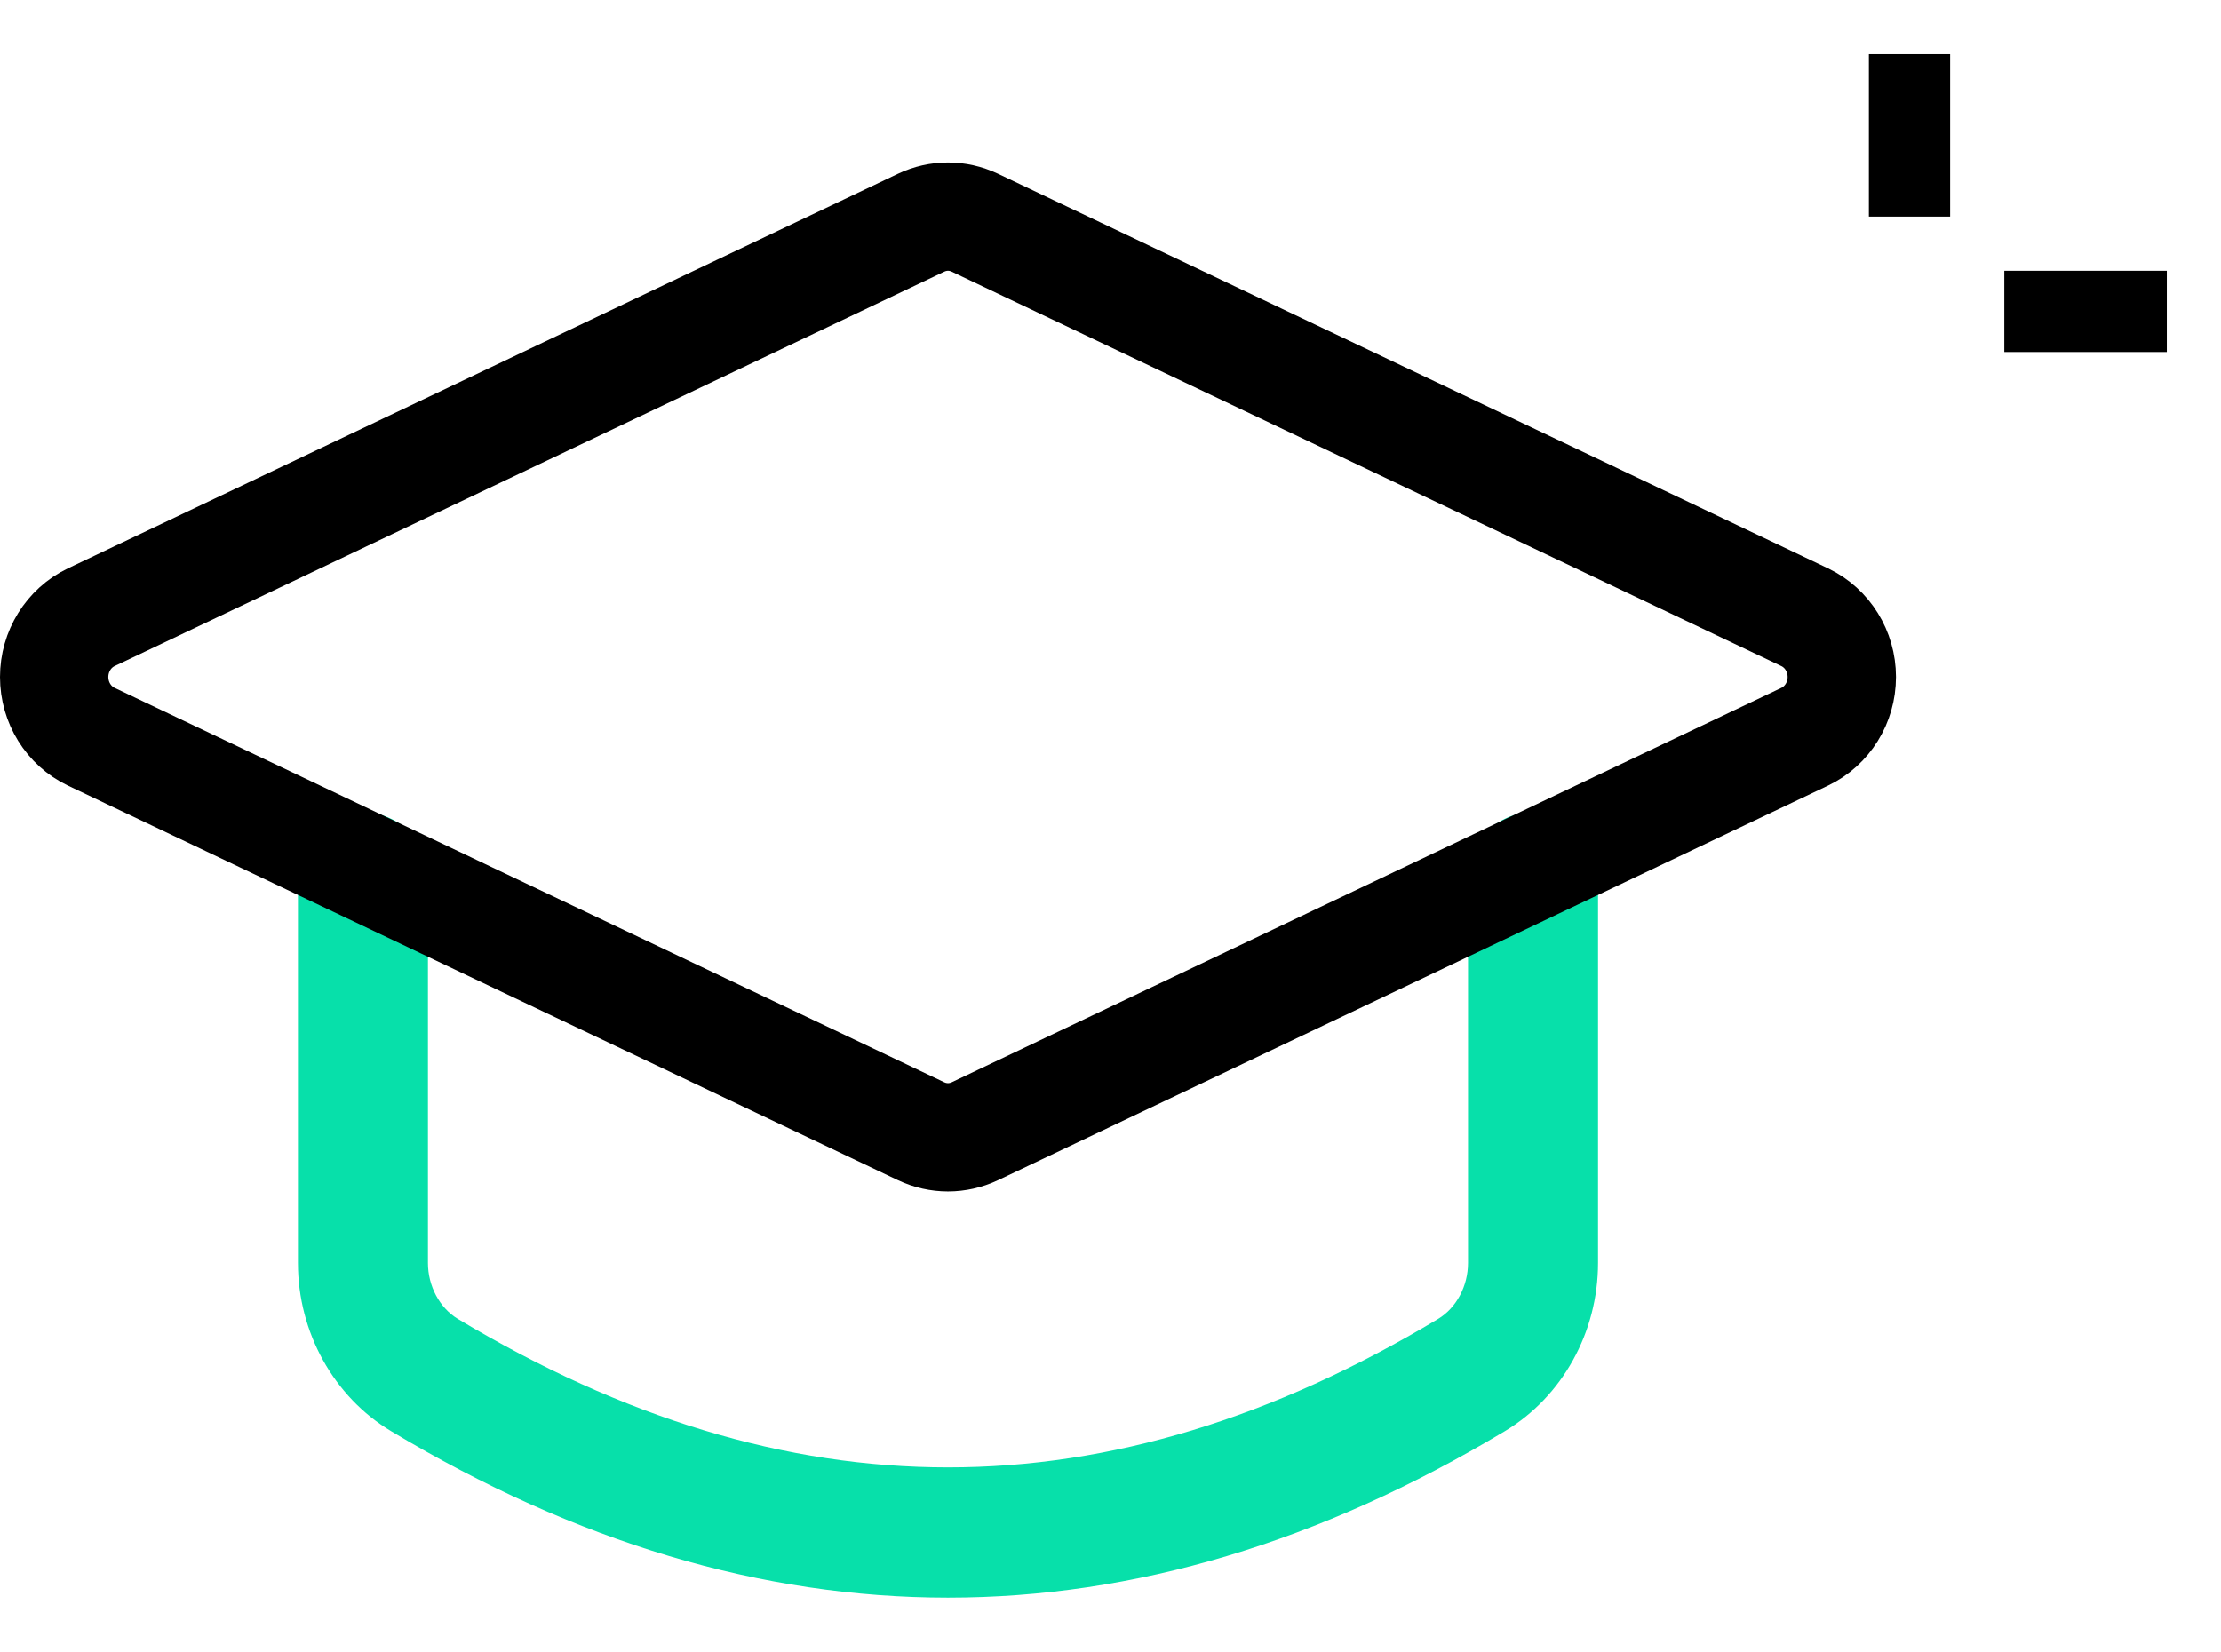 <?xml version="1.0" encoding="utf-8"?>
<svg width="82px" height="61px" viewBox="0 0 82 61" version="1.1" xmlns:xlink="http://www.w3.org/1999/xlink" xmlns="http://www.w3.org/2000/svg">
  <g id="graduation" transform="translate(2 2)">
    <path d="M0 0L3 0L3 6L0 6L0 0Z" transform="translate(67 0)" id="Path" fill="#000000" stroke="none" />
    <path d="M0 0L6 0L6 3L0 3L0 0Z" transform="translate(72 8)" id="Path" fill="#000000" stroke="none" />
    <path d="M24 29C17.133 29 10.266 26.951 3.445 22.855C1.317 21.58 0 19.199 0 16.64L0 2.417C0 1.081 1.073 0 2.4 0C3.727 0 4.8 1.081 4.8 2.417L4.8 16.64C4.8 17.492 5.231 18.302 5.902 18.706C18.084 26.019 29.925 26.019 42.098 18.706C42.769 18.302 43.2 17.492 43.2 16.64L43.2 2.417C43.2 1.081 44.273 0 45.6 0C46.927 0 48 1.081 48 2.417L48 16.64C48 19.199 46.683 21.58 44.555 22.855C37.734 26.951 30.867 29 24 29L24 29Z" transform="translate(9 28)" id="Path" fill="#07E0AA" stroke="none" />
    <path d="M33 34C32.664 34 32.328 33.926 32.01 33.777L1.367 19.206C0.534 18.808 0 17.947 0 17.001C0 16.054 0.534 15.194 1.367 14.795L32.01 0.224C32.645 -0.075 33.355 -0.075 33.99 0.224L64.633 14.795C65.466 15.194 66 16.054 66 17.001C66 17.947 65.466 18.808 64.633 19.206L33.99 33.777C33.672 33.926 33.336 34 33 34Z" transform="translate(0 6)" id="Path" fill="none" stroke="#000000" stroke-width="4" />
  </g>
</svg>